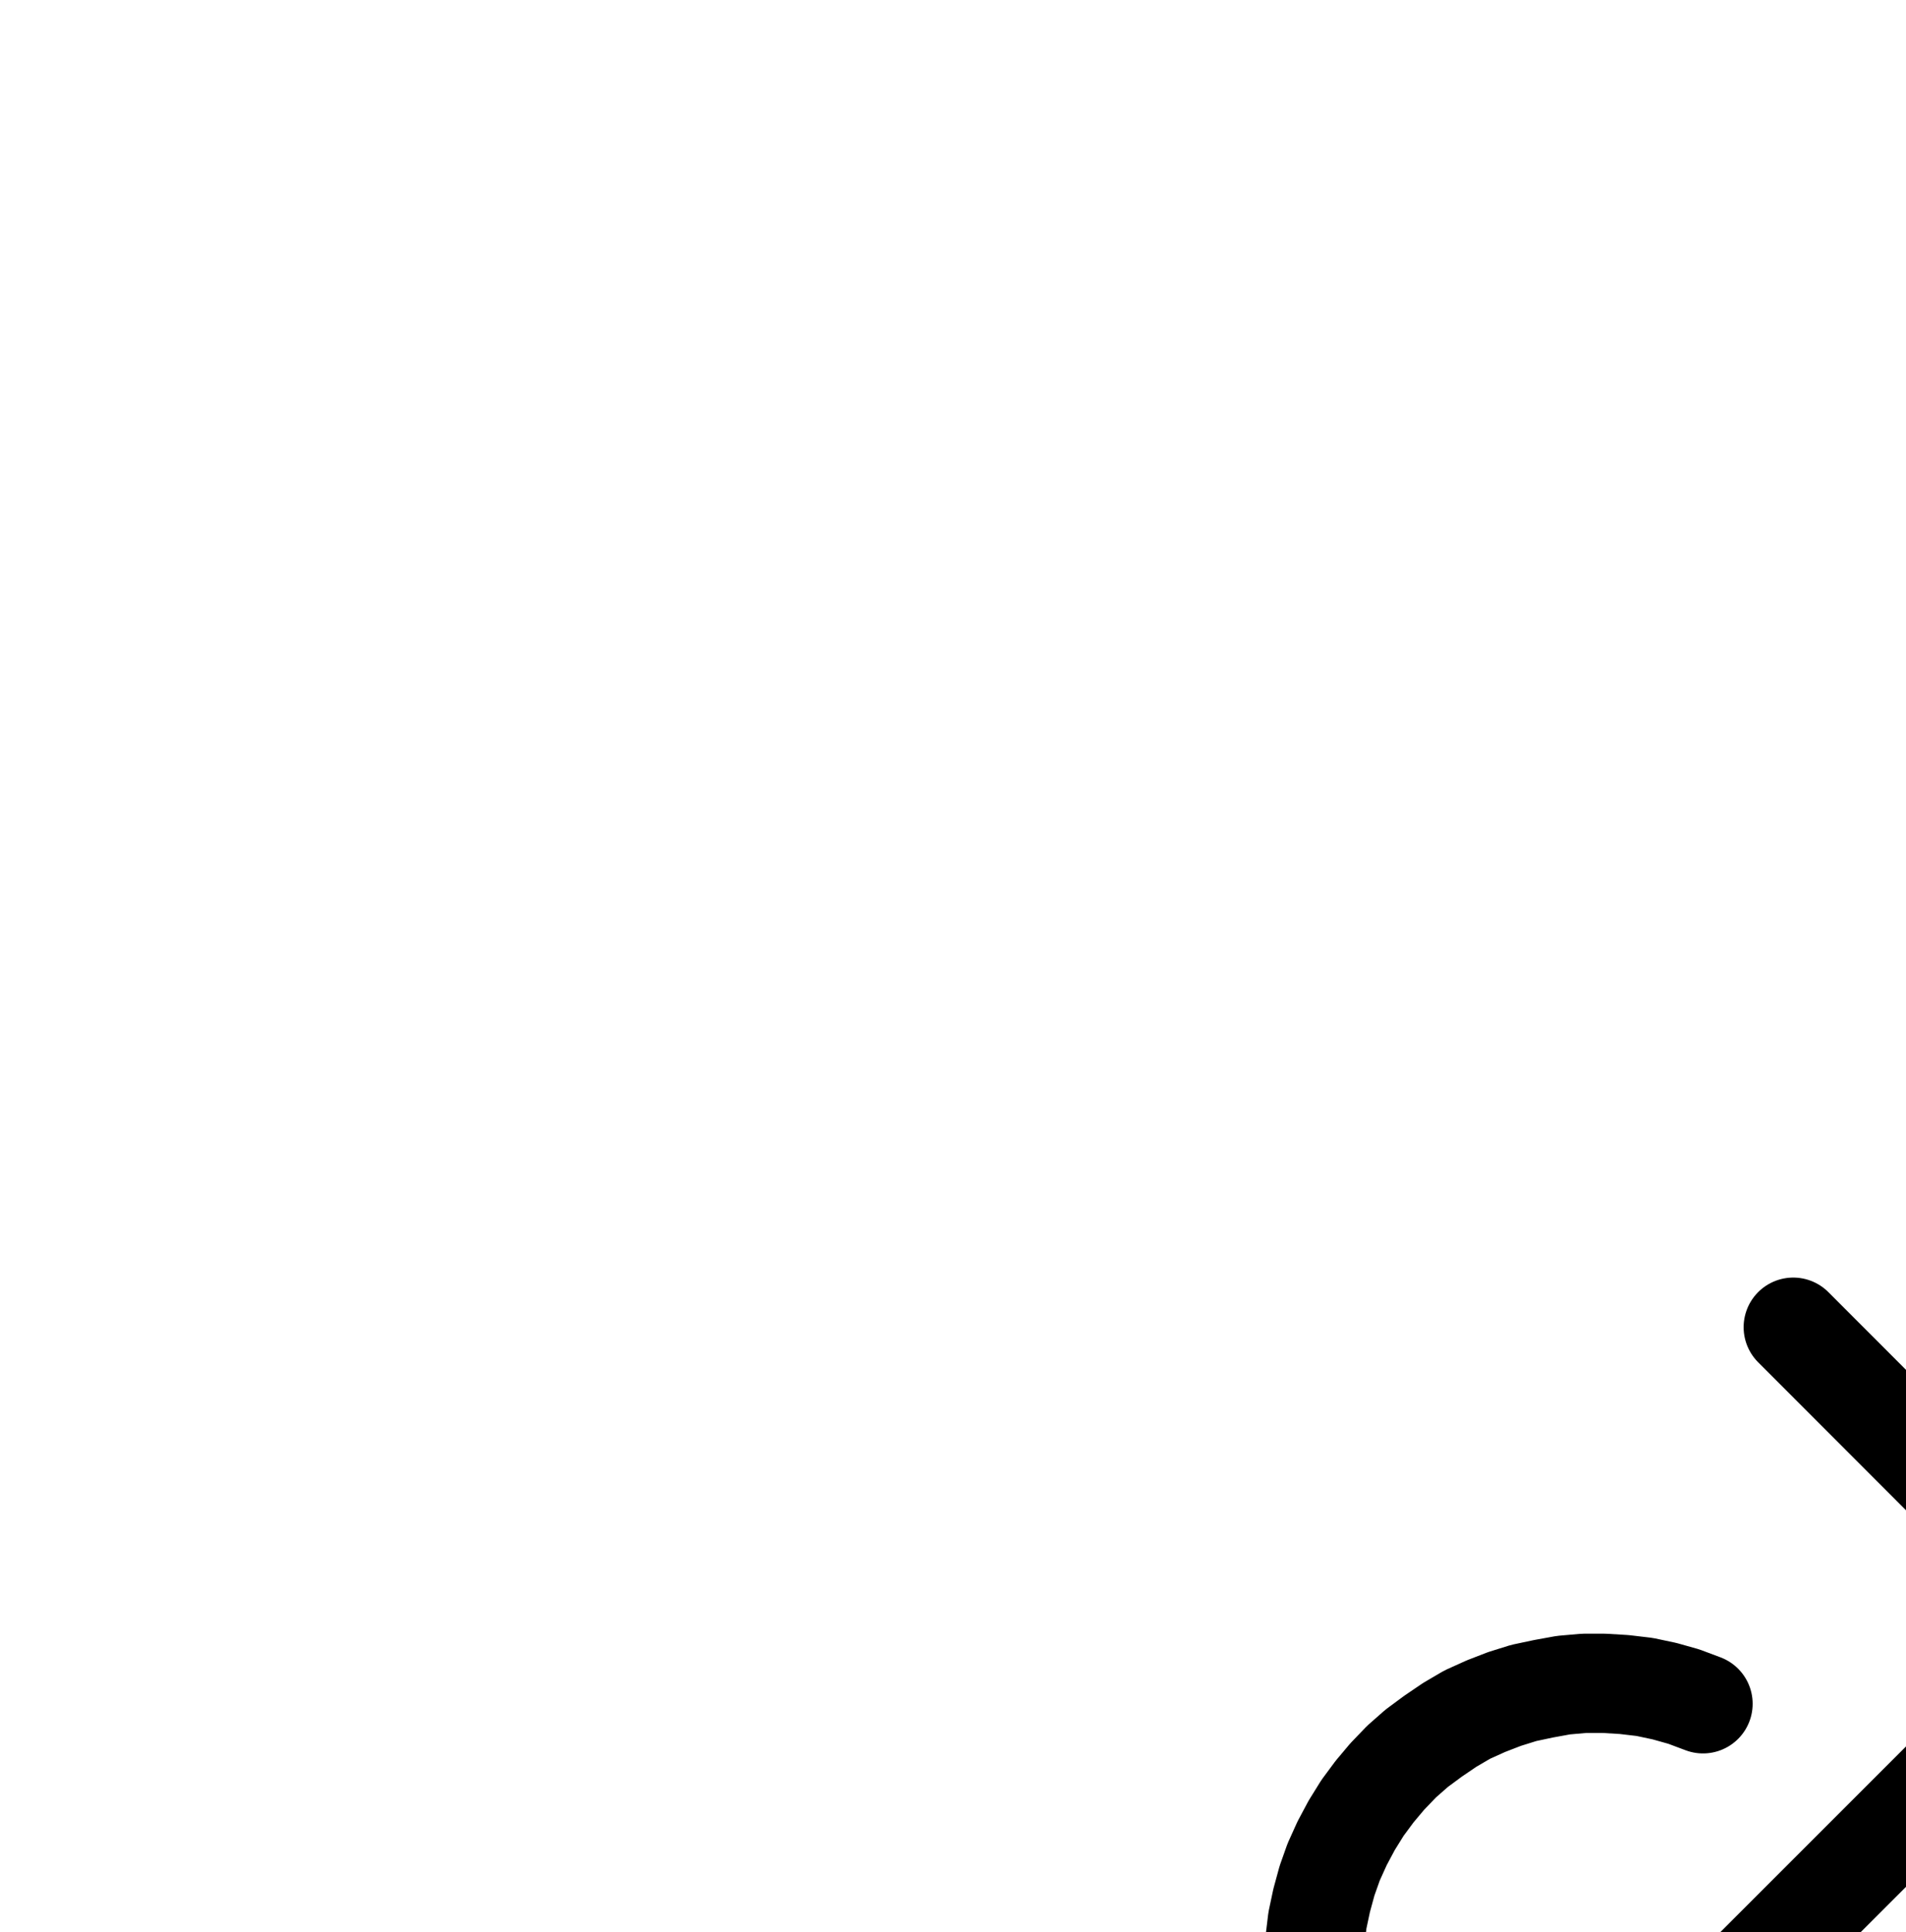<?xml version="1.0" encoding="UTF-8" standalone="no"?>
<!-- Created with Inkscape (http://www.inkscape.org/) -->

<svg
   version="1.1"
   id="svg1"
   width="506.947"
   height="513.893"
   viewBox="0 0 506.947 513.893"
   sodipodi:docname="Iron24.pdf"
   xmlns:inkscape="http://www.inkscape.org/namespaces/inkscape"
   xmlns:sodipodi="http://sodipodi.sourceforge.net/DTD/sodipodi-0.dtd"
   xmlns="http://www.w3.org/2000/svg"
   xmlns:svg="http://www.w3.org/2000/svg">
  <defs
     id="defs1">
    <clipPath
       clipPathUnits="userSpaceOnUse"
       id="clipPath2">
      <path
         d="M 0,0.16 V 1122.56 H 793.6 V 0.16 Z"
         clip-rule="evenodd"
         id="path2" />
    </clipPath>
    <clipPath
       clipPathUnits="userSpaceOnUse"
       id="clipPath4">
      <path
         d="M 0,0.16 V 1122.56 H 793.6 V 0.16 Z"
         clip-rule="evenodd"
         id="path4" />
    </clipPath>
    <clipPath
       clipPathUnits="userSpaceOnUse"
       id="clipPath6">
      <path
         d="M 0,0.16 V 1122.56 H 793.6 V 0.16 Z"
         transform="translate(-452.96,-421.12)"
         clip-rule="evenodd"
         id="path6" />
    </clipPath>
    <clipPath
       clipPathUnits="userSpaceOnUse"
       id="clipPath8">
      <path
         d="M 0,0.16 V 1122.56 H 793.6 V 0.16 Z"
         transform="translate(-340.8,-701.6)"
         clip-rule="evenodd"
         id="path8" />
    </clipPath>
  </defs>
  <sodipodi:namedview
     id="namedview1"
     pagecolor="#505050"
     bordercolor="#eeeeee"
     borderopacity="1"
     inkscape:showpageshadow="0"
     inkscape:pageopacity="0"
     inkscape:pagecheckerboard="0"
     inkscape:deskcolor="#505050">
    <inkscape:page
       x="0"
       y="0"
       inkscape:label="1"
       id="page1"
       width="506.947"
       height="513.893"
       margin="0"
       bleed="0" />
  </sodipodi:namedview>
  <g
     id="g1"
     inkscape:groupmode="layer"
     inkscape:label="1">
    <path
       id="path1"
       d="M 610.4,347.68 183.2,774.88"
       style="fill:none;stroke:#000000;stroke-width:26.4;stroke-linecap:round;stroke-linejoin:round;stroke-miterlimit:10;stroke-dasharray:none;stroke-opacity:1"
       transform="translate(0,32.027)"
       clip-path="url(#clipPath2)" />
    <path
       id="path3"
       d="M 476.96,320.96 637.12,481.28"
       style="fill:none;stroke:#000000;stroke-width:26.4;stroke-linecap:round;stroke-linejoin:round;stroke-miterlimit:10;stroke-dasharray:none;stroke-opacity:1"
       transform="translate(0,32.027)"
       clip-path="url(#clipPath4)" />
    <path
       id="path5"
       d="m 0,0 -5.12,-1.92 -5.12,-1.44 -5.28,-1.12 -5.44,-0.64 L -26.24,-5.44 h -5.44 l -5.44,0.48 -5.28,0.96 -5.28,1.12 -5.12,1.6 -4.96,1.92 -4.96,2.24 -4.64,2.72 -4.48,3.04 -4.32,3.2 -4,3.52 L -84,19.36 l -3.36,4 L -90.56,27.68 -93.44,32.32 -96,37.12 -98.24,42.08 -100,47.04 -101.44,52.32 l -1.12,5.28 -0.64,5.28 -0.32,5.44 v 5.44 l 0.48,5.28 0.8,5.28 1.28,5.28 1.6,5.12 1.92,5.12 2.24,4.8 2.72,4.8 2.88,4.48 3.36,4.32 3.52,4 3.84,3.68 4.16,3.52 4.32,3.2 4.64,2.88 4.64,2.56 4.96,2.08"
       style="fill:none;stroke:#000000;stroke-width:26.4;stroke-linecap:round;stroke-linejoin:round;stroke-miterlimit:10;stroke-dasharray:none;stroke-opacity:1"
       transform="translate(452.96,453.147)"
       clip-path="url(#clipPath6)" />
    <path
       id="path7"
       d="M 0,0 4.96,1.76 10.24,3.2 15.52,4.32 20.8,4.96 26.24,5.28 h 5.44 L 36.96,4.8 42.4,4 47.52,2.72 l 5.28,-1.6 4.96,-1.92 4.96,-2.24 4.64,-2.72 4.48,-2.88 4.32,-3.36 4,-3.52 3.84,-4 3.36,-4 3.2,-4.48 2.88,-4.48 L 96,-37.28 98.08,-42.24 100,-47.2 101.44,-52.48 l 1.12,-5.28 0.64,-5.28 0.32,-5.44 -0.16,-5.44 -0.32,-5.28 -0.96,-5.44 -1.12,-5.12 -1.6,-5.28 L 97.44,-100 l -2.4,-4.96 -2.56,-4.64 -3.04,-4.48 -3.36,-4.32 -3.52,-4 -3.84,-3.68 -4.16,-3.52 -4.32,-3.2 -4.64,-2.88 -4.8,-2.56"
       style="fill:none;stroke:#000000;stroke-width:26.4;stroke-linecap:round;stroke-linejoin:round;stroke-miterlimit:10;stroke-dasharray:none;stroke-opacity:1"
       transform="translate(340.8,733.627)"
       clip-path="url(#clipPath8)" />
  </g>
</svg>
